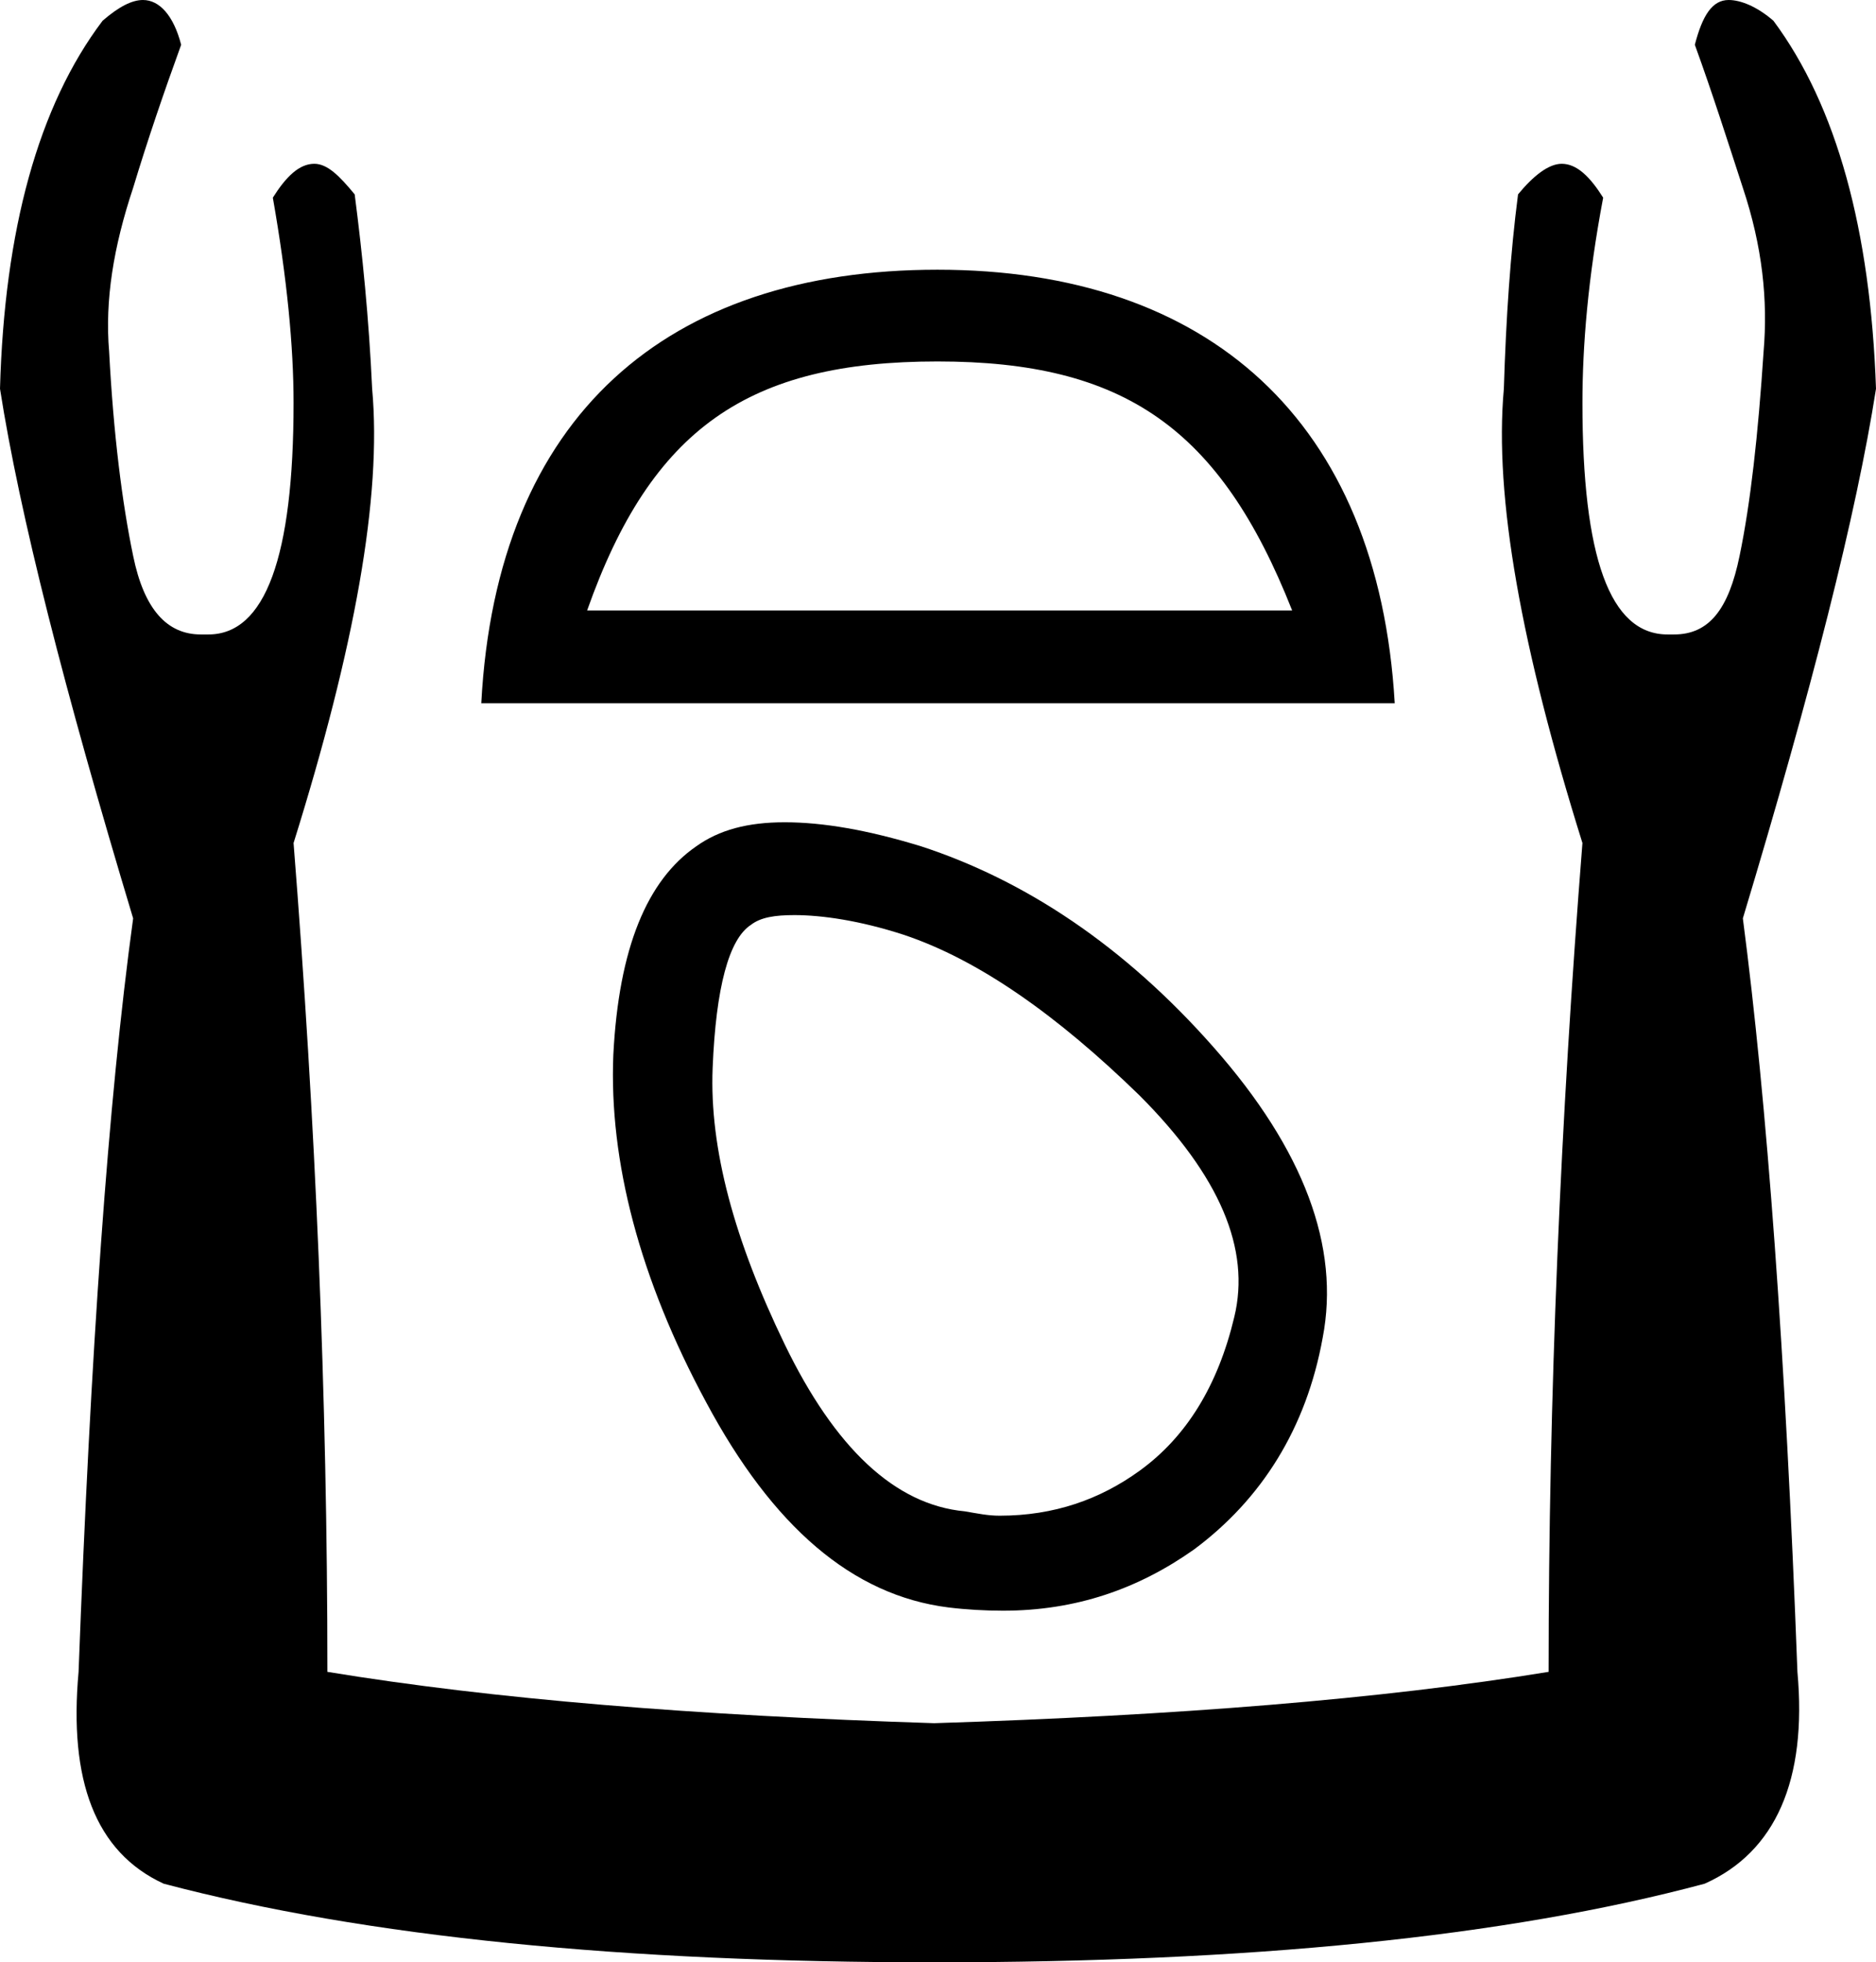 <?xml version='1.0' encoding ='UTF-8' standalone='yes'?>
<svg width='17.19' height='17.97' xmlns='http://www.w3.org/2000/svg' xmlns:xlink='http://www.w3.org/1999/xlink' >
<path style='fill:black; stroke:none' d=' M 8.59 3.31  C 10.3 3.31 11.18 3.92 11.84 5.59  L 5.38 5.59  C 5.97 3.92 6.86 3.31 8.59 3.31  Z  M 8.59 2.47  C 6.12 2.47 4.55 3.8 4.41 6.44  L 12.78 6.44  C 12.63 3.85 11.07 2.47 8.59 2.47  Z  M 7.28 8.38  C 7.53 8.38 7.88 8.43 8.28 8.56  C 8.97 8.79 9.69 9.3 10.44 10.03  C 11.18 10.77 11.46 11.44 11.31 12.06  C 11.16 12.69 10.87 13.16 10.44 13.47  C 10.08 13.73 9.66 13.88 9.16 13.88  C 9.05 13.88 8.96 13.86 8.84 13.84  C 8.2 13.78 7.65 13.26 7.19 12.31  C 6.73 11.36 6.5 10.52 6.53 9.78  C 6.56 9.04 6.68 8.6 6.88 8.47  C 6.97 8.4 7.1 8.38 7.28 8.38  Z  M 7.19 7.53  C 6.85 7.53 6.59 7.6 6.38 7.75  C 5.93 8.06 5.67 8.68 5.62 9.66  C 5.58 10.63 5.86 11.71 6.47 12.84  C 7.08 13.98 7.81 14.61 8.69 14.72  C 8.85 14.74 9.03 14.75 9.19 14.75  C 9.86 14.75 10.43 14.55 10.94 14.19  C 11.56 13.73 11.97 13.08 12.12 12.25  C 12.28 11.42 11.95 10.53 11.12 9.59  C 10.3 8.66 9.39 8.06 8.44 7.75  C 7.95 7.6 7.54 7.53 7.19 7.53  Z  M 1.31 0  C 1.21 0 1.09 0.06 0.94 0.19  C 0.35 0.97 0.04 2.11 0 3.56  C 0.18 4.71 0.59 6.32 1.22 8.41  C 0.99 10.09 0.83 12.38 0.72 15.31  C 0.63 16.3 0.87 16.96 1.5 17.25  C 3.36 17.74 5.72 17.97 8.56 17.97  C 11.43 17.97 13.79 17.74 15.62 17.25  C 16.27 16.96 16.56 16.3 16.47 15.31  C 16.36 12.38 16.19 10.09 15.97 8.41  C 16.6 6.32 17.01 4.71 17.19 3.56  C 17.14 2.11 16.83 0.97 16.25 0.19  C 16.1 0.06 15.95 0 15.84 0  C 15.69 0 15.6 0.14 15.53 0.41  C 15.69 0.85 15.83 1.29 15.97 1.72  C 16.15 2.26 16.2 2.75 16.16 3.22  C 16.11 3.98 16.04 4.61 15.94 5.09  C 15.84 5.58 15.66 5.81 15.34 5.81  C 15.34 5.81 15.33 5.81 15.32 5.81  C 15.31 5.81 15.29 5.81 15.28 5.81  C 14.75 5.81 14.5 5.1 14.5 3.69  C 14.5 3.17 14.55 2.55 14.69 1.81  C 14.57 1.62 14.45 1.5 14.31 1.5  C 14.19 1.5 14.05 1.61 13.91 1.78  C 13.84 2.32 13.8 2.91 13.78 3.56  C 13.69 4.55 13.94 5.93 14.5 7.72  C 14.3 10.25 14.19 12.78 14.19 15.31  C 12.66 15.56 10.78 15.71 8.56 15.78  C 6.37 15.71 4.52 15.56 3 15.31  C 3 12.78 2.89 10.25 2.69 7.72  C 3.25 5.93 3.5 4.55 3.41 3.56  C 3.38 2.91 3.32 2.32 3.25 1.78  C 3.11 1.61 3 1.5 2.88 1.5  C 2.74 1.5 2.62 1.62 2.5 1.81  C 2.63 2.55 2.69 3.17 2.69 3.69  C 2.69 5.1 2.43 5.81 1.91 5.81  C 1.9 5.81 1.88 5.81 1.86 5.81  C 1.86 5.81 1.85 5.81 1.84 5.81  C 1.53 5.81 1.32 5.58 1.22 5.09  C 1.12 4.61 1.04 3.98 1 3.22  C 0.96 2.75 1.04 2.26 1.22 1.72  C 1.35 1.29 1.5 0.85 1.66 0.41  C 1.59 0.14 1.46 0 1.31 0  Z '/></svg>

